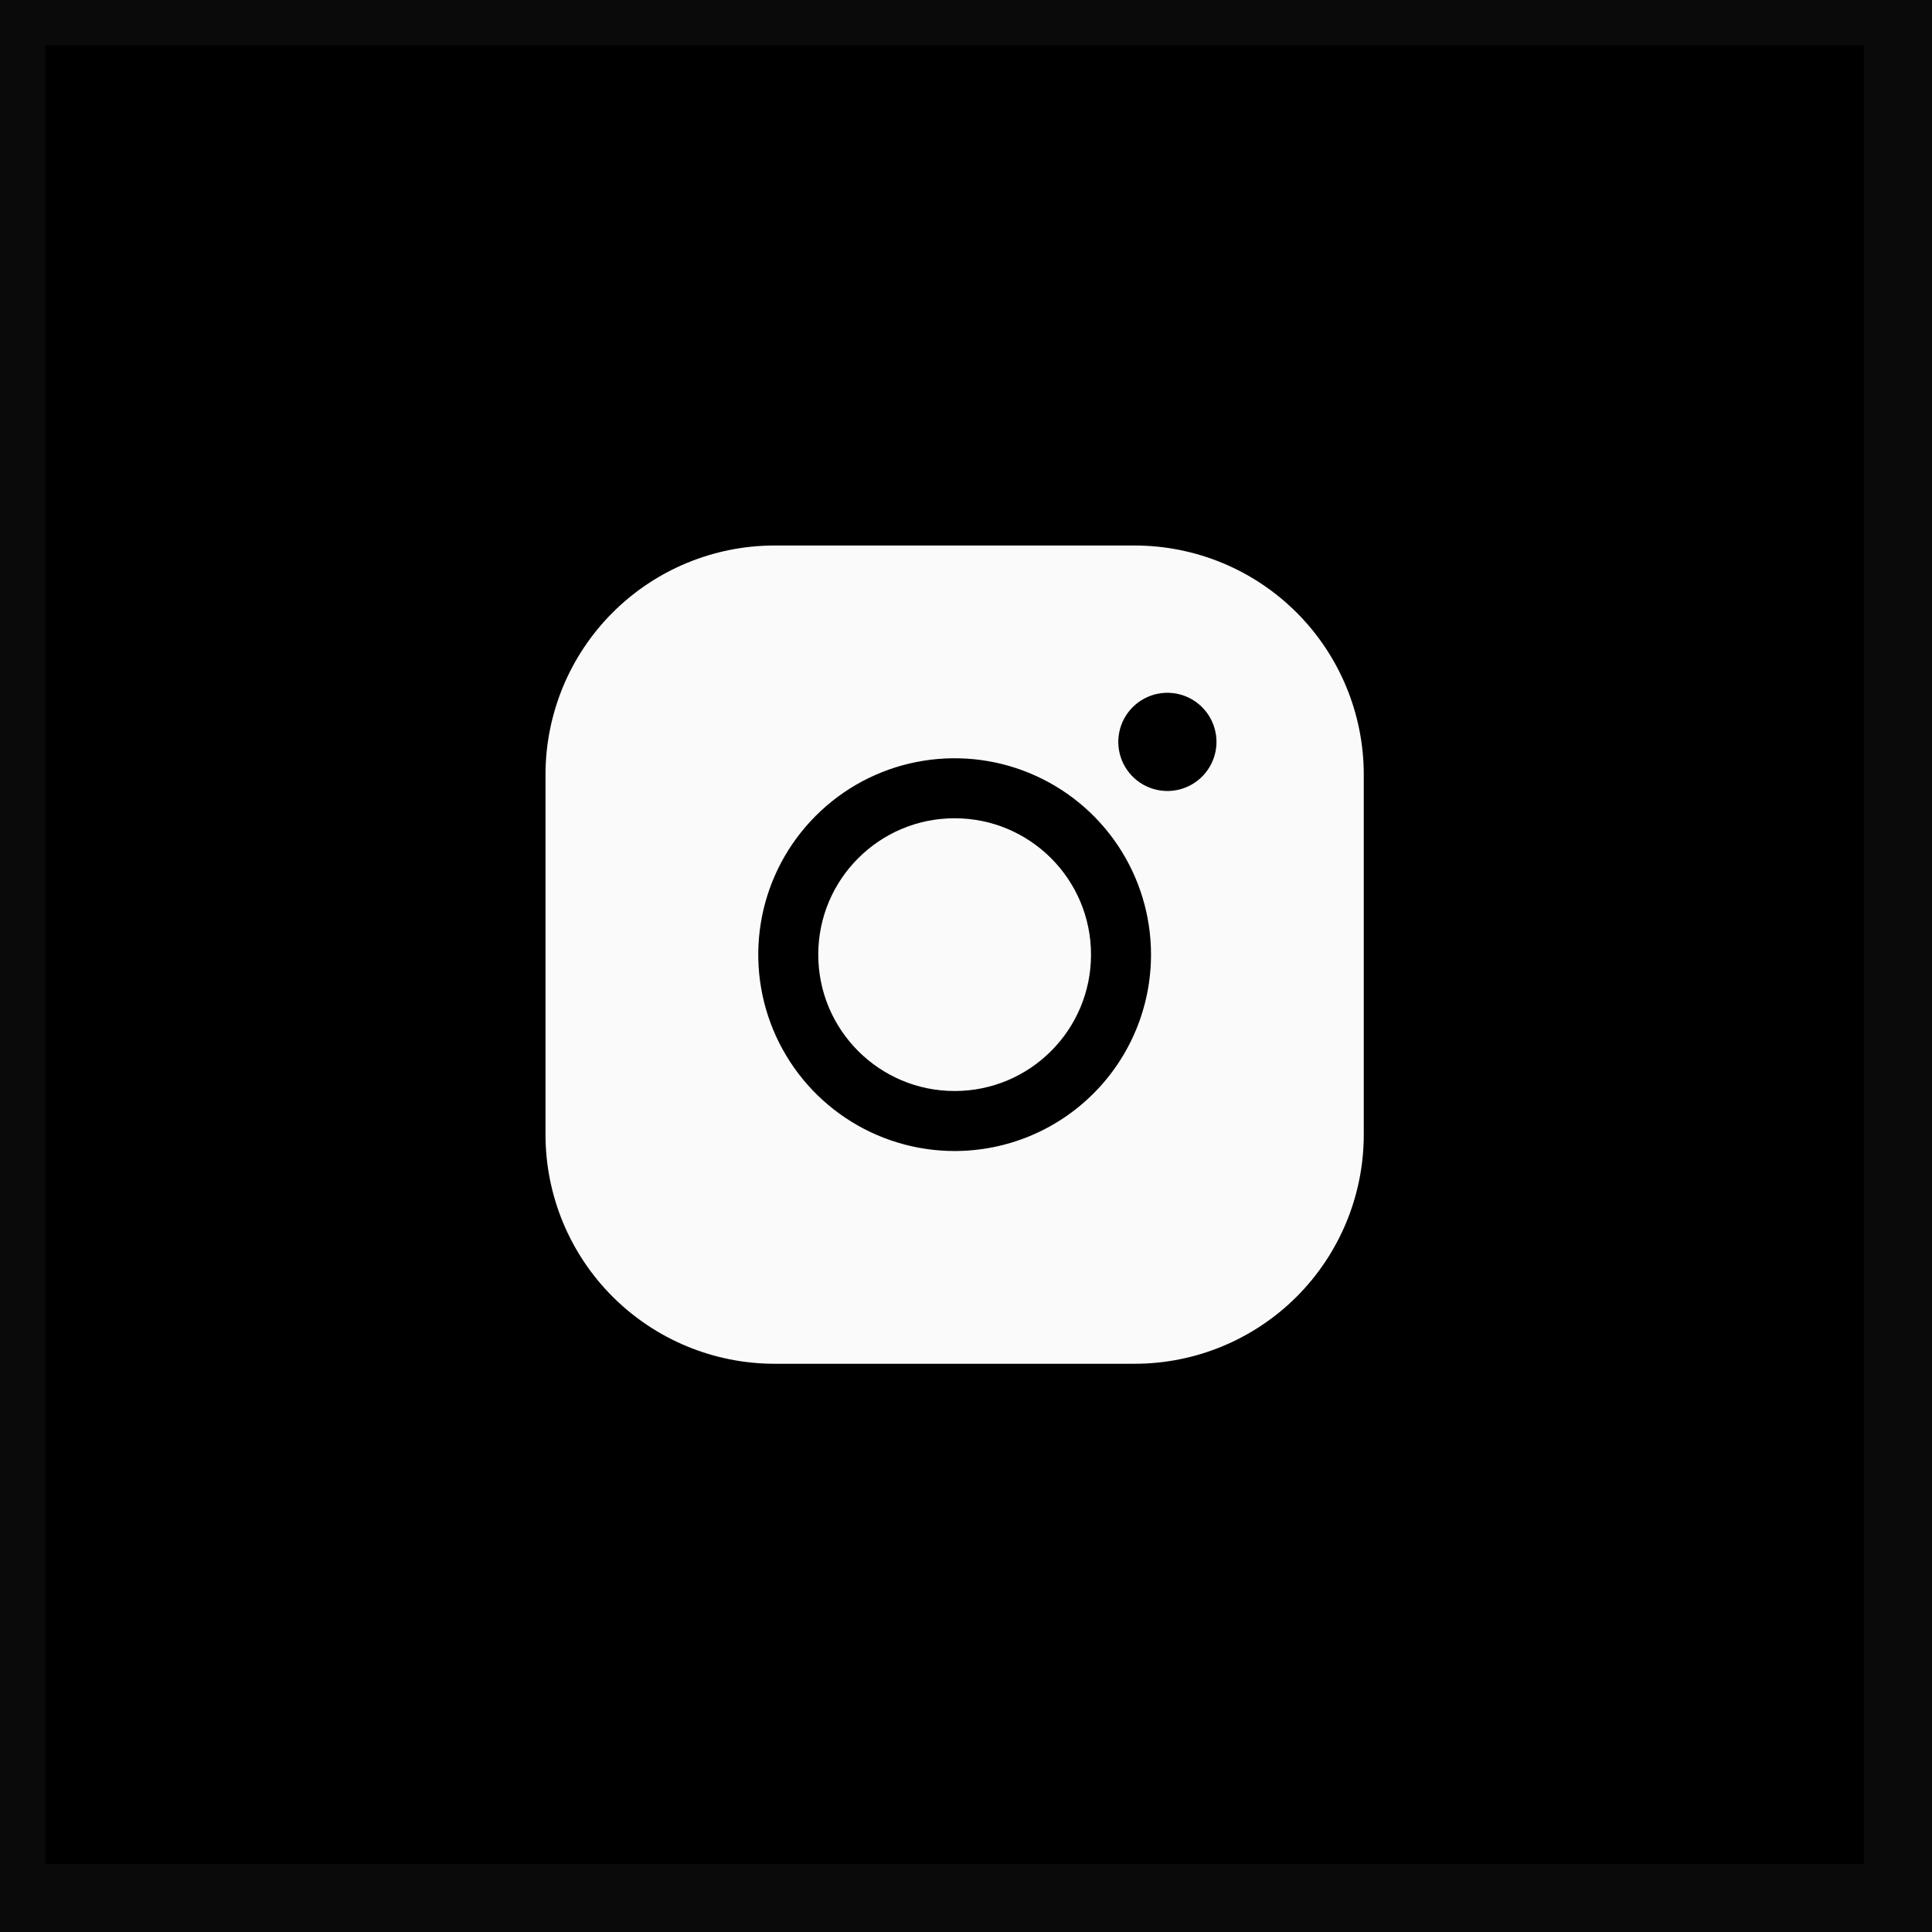 <svg width="84" height="84" viewBox="0 0 85 85" fill="none" xmlns="http://www.w3.org/2000/svg">
<rect x="0" y="0" width="85" height="85" fill="#808080" stroke="none"/>
<path d="M0 0H84V84H0V0Z" fill="black"/>
<path d="M42 48C45.314 48 48 45.314 48 42C48 38.686 45.314 36 42 36C38.686 36 36 38.686 36 42C36 45.314 38.686 48 42 48Z" fill="#FAFAFA"/>
<path d="M49.92 24H34.08C31.407 24 28.843 25.062 26.952 26.952C25.062 28.843 24 31.407 24 34.08V49.92C24 52.593 25.062 55.157 26.952 57.048C28.843 58.938 31.407 60 34.08 60H49.92C52.593 60 55.157 58.938 57.048 57.048C58.938 55.157 60 52.593 60 49.92V34.08C60 31.407 58.938 28.843 57.048 26.952C55.157 25.062 52.593 24 49.92 24ZM42 50.64C40.291 50.64 38.621 50.133 37.2 49.184C35.779 48.234 34.672 46.885 34.018 45.306C33.364 43.728 33.193 41.99 33.526 40.314C33.859 38.638 34.682 37.099 35.891 35.891C37.099 34.682 38.638 33.859 40.314 33.526C41.99 33.193 43.728 33.364 45.306 34.018C46.885 34.672 48.234 35.779 49.184 37.2C50.133 38.621 50.64 40.291 50.64 42C50.64 44.291 49.73 46.489 48.109 48.109C46.489 49.73 44.291 50.64 42 50.64ZM51.36 34.8C50.933 34.8 50.515 34.673 50.16 34.436C49.805 34.199 49.528 33.861 49.364 33.467C49.201 33.072 49.158 32.638 49.242 32.219C49.325 31.8 49.531 31.415 49.833 31.113C50.135 30.811 50.52 30.605 50.939 30.521C51.358 30.438 51.792 30.481 52.187 30.644C52.581 30.808 52.919 31.085 53.156 31.44C53.393 31.795 53.52 32.213 53.52 32.64C53.52 33.213 53.292 33.762 52.887 34.167C52.482 34.572 51.933 34.8 51.36 34.8Z" fill="#FAFAFA"/>
<path d="M0 0V-2H-2V0H0ZM84 0H86V-2H84V0ZM84 84V86H86V84H84ZM0 84H-2V86H0V84ZM0 2H84V-2H0V2ZM82 0V84H86V0H82ZM84 82H0V86H84V82ZM2 84V0H-2V84H2Z" fill="#0A0A0A"/>
</svg>
